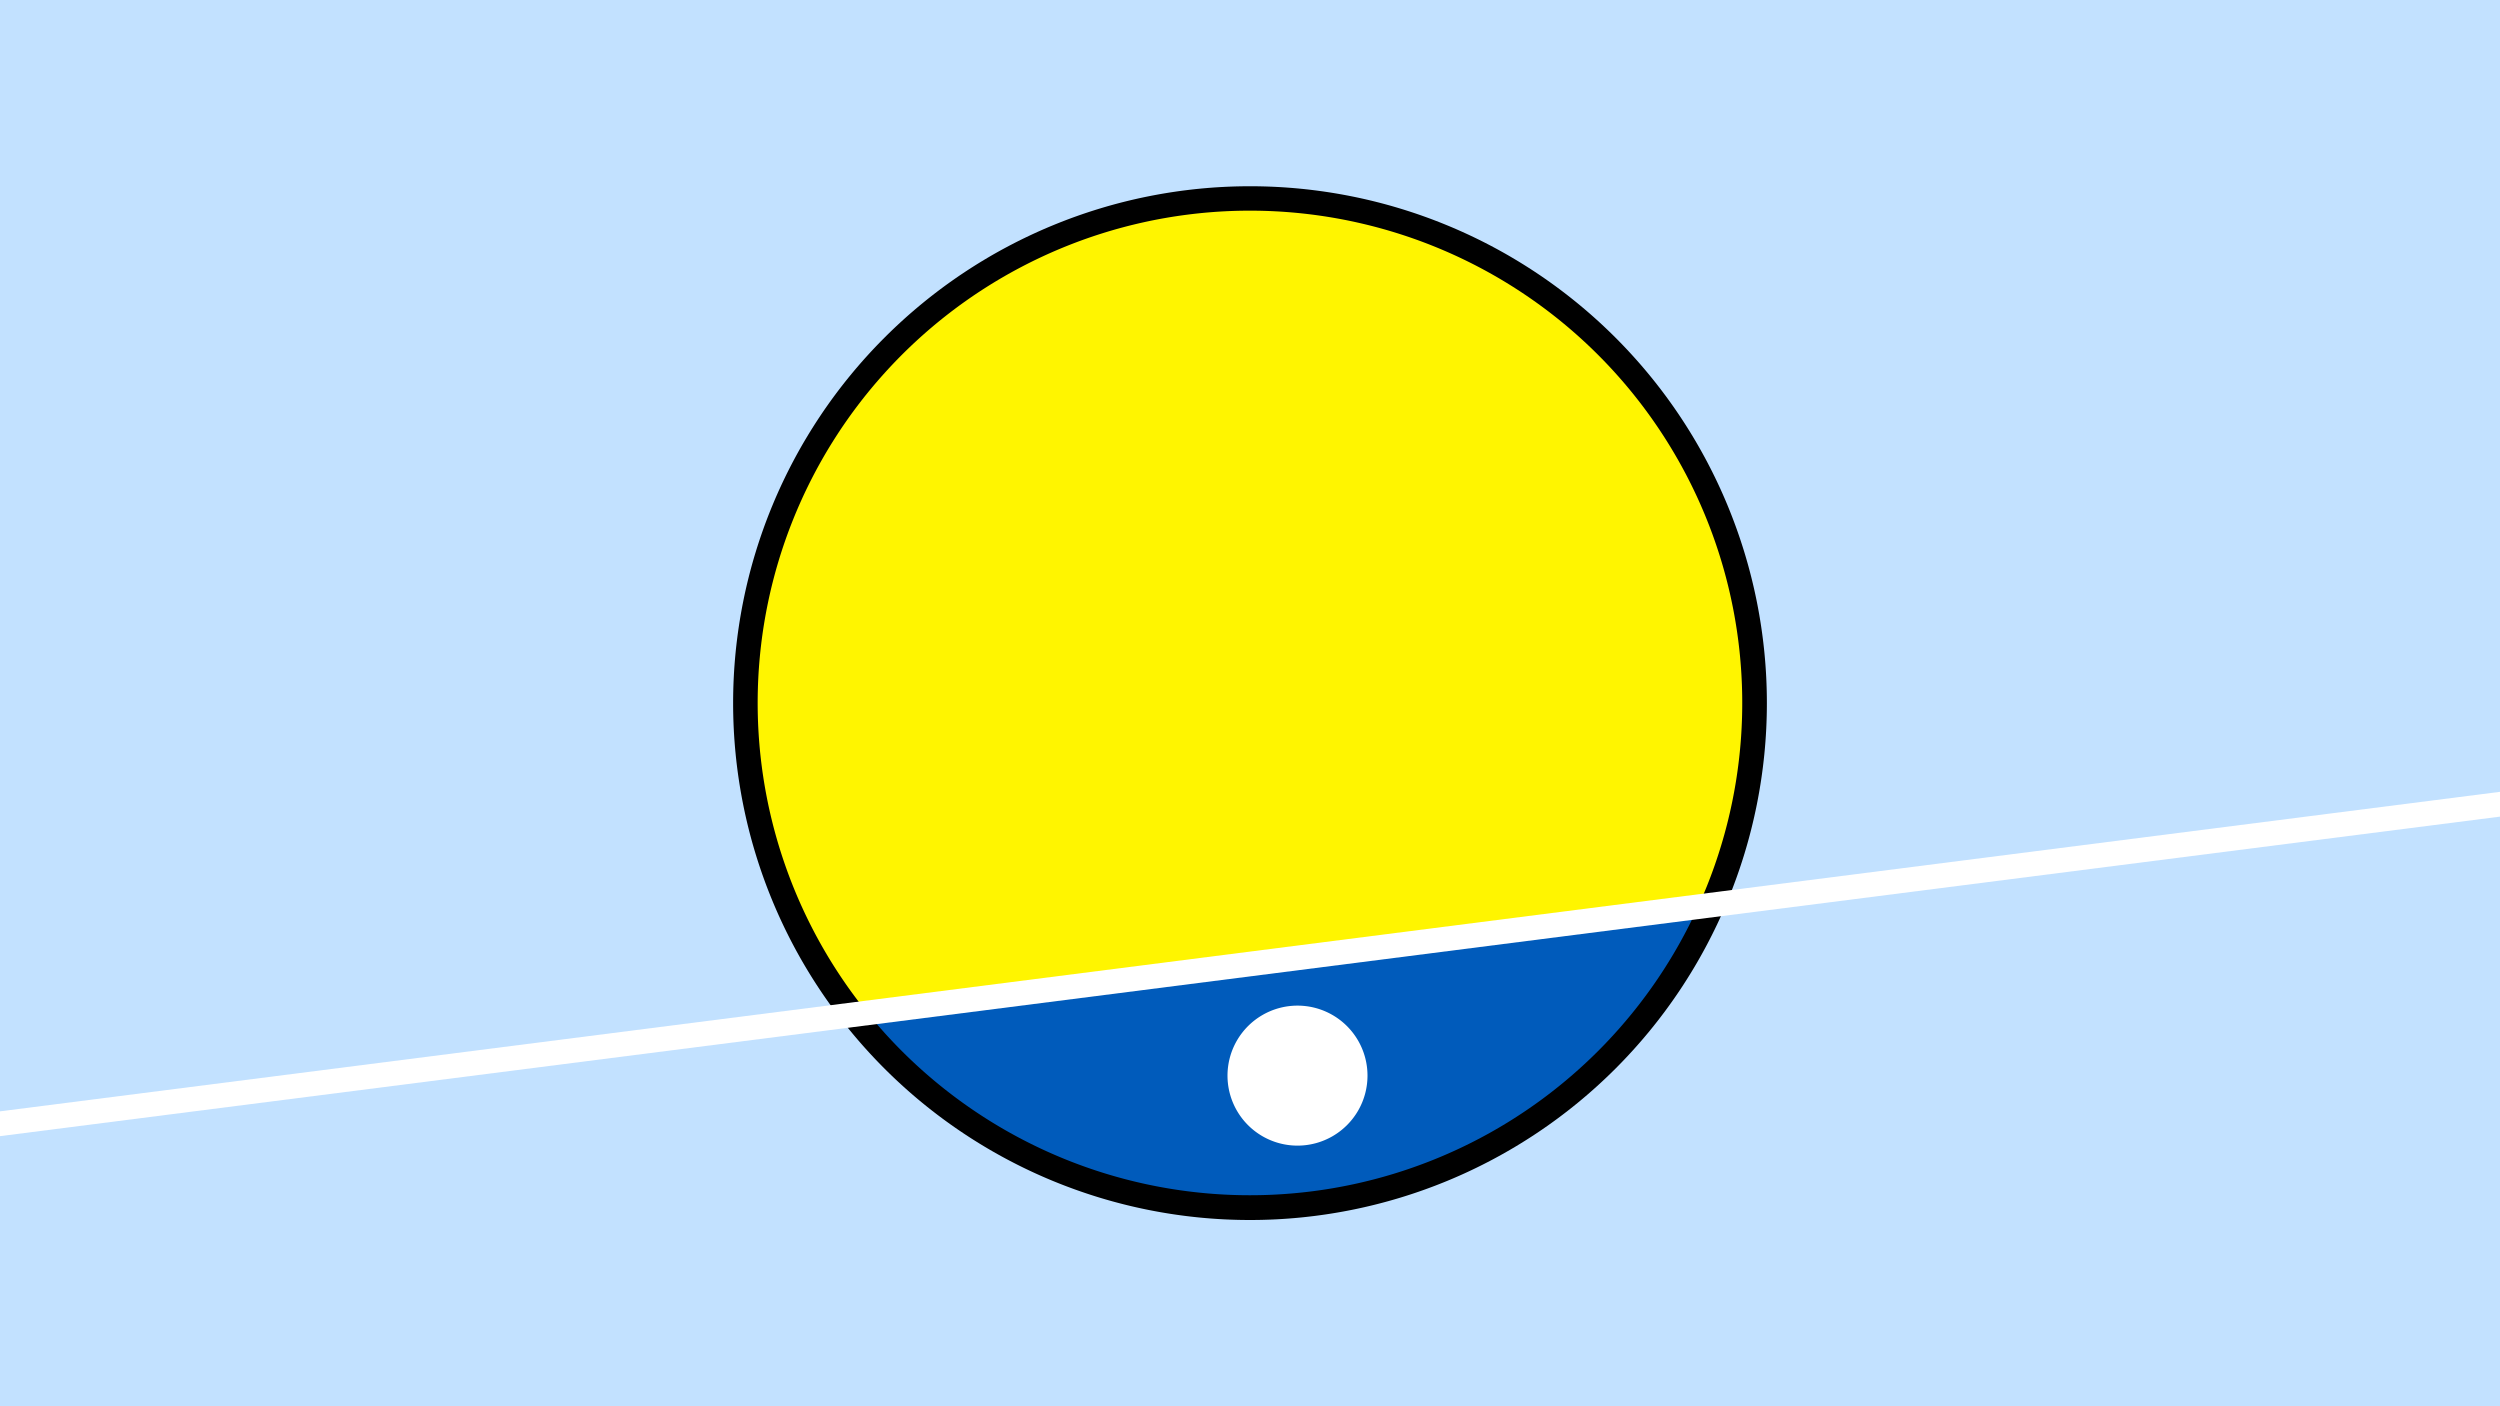 <svg width="1200" height="675" viewBox="-500 -500 1200 675" xmlns="http://www.w3.org/2000/svg"><path d="M-500-500h1200v675h-1200z" fill="#c2e1ff"/><path d="M100 85.6a248.1 248.1 0 1 1 0-496.2 248.1 248.1 0 0 1 0 496.2" fill="undefined"/><path d="M315.1-64.8a236.3 236.3 0 0 1-398.7 51z"  fill="#005bbb" /><path d="M315.1-64.8a236.3 236.3 0 1 0-398.7 51z"  fill="#fff500" /><path d="M122.8 49.9a33.6 33.6 0 1 1 0-67.2 33.6 33.6 0 0 1 0 67.2" fill="#fff"/><path d="M-510,40.675L710,-115.25" stroke-width="11.812" stroke="#fff" /></svg>